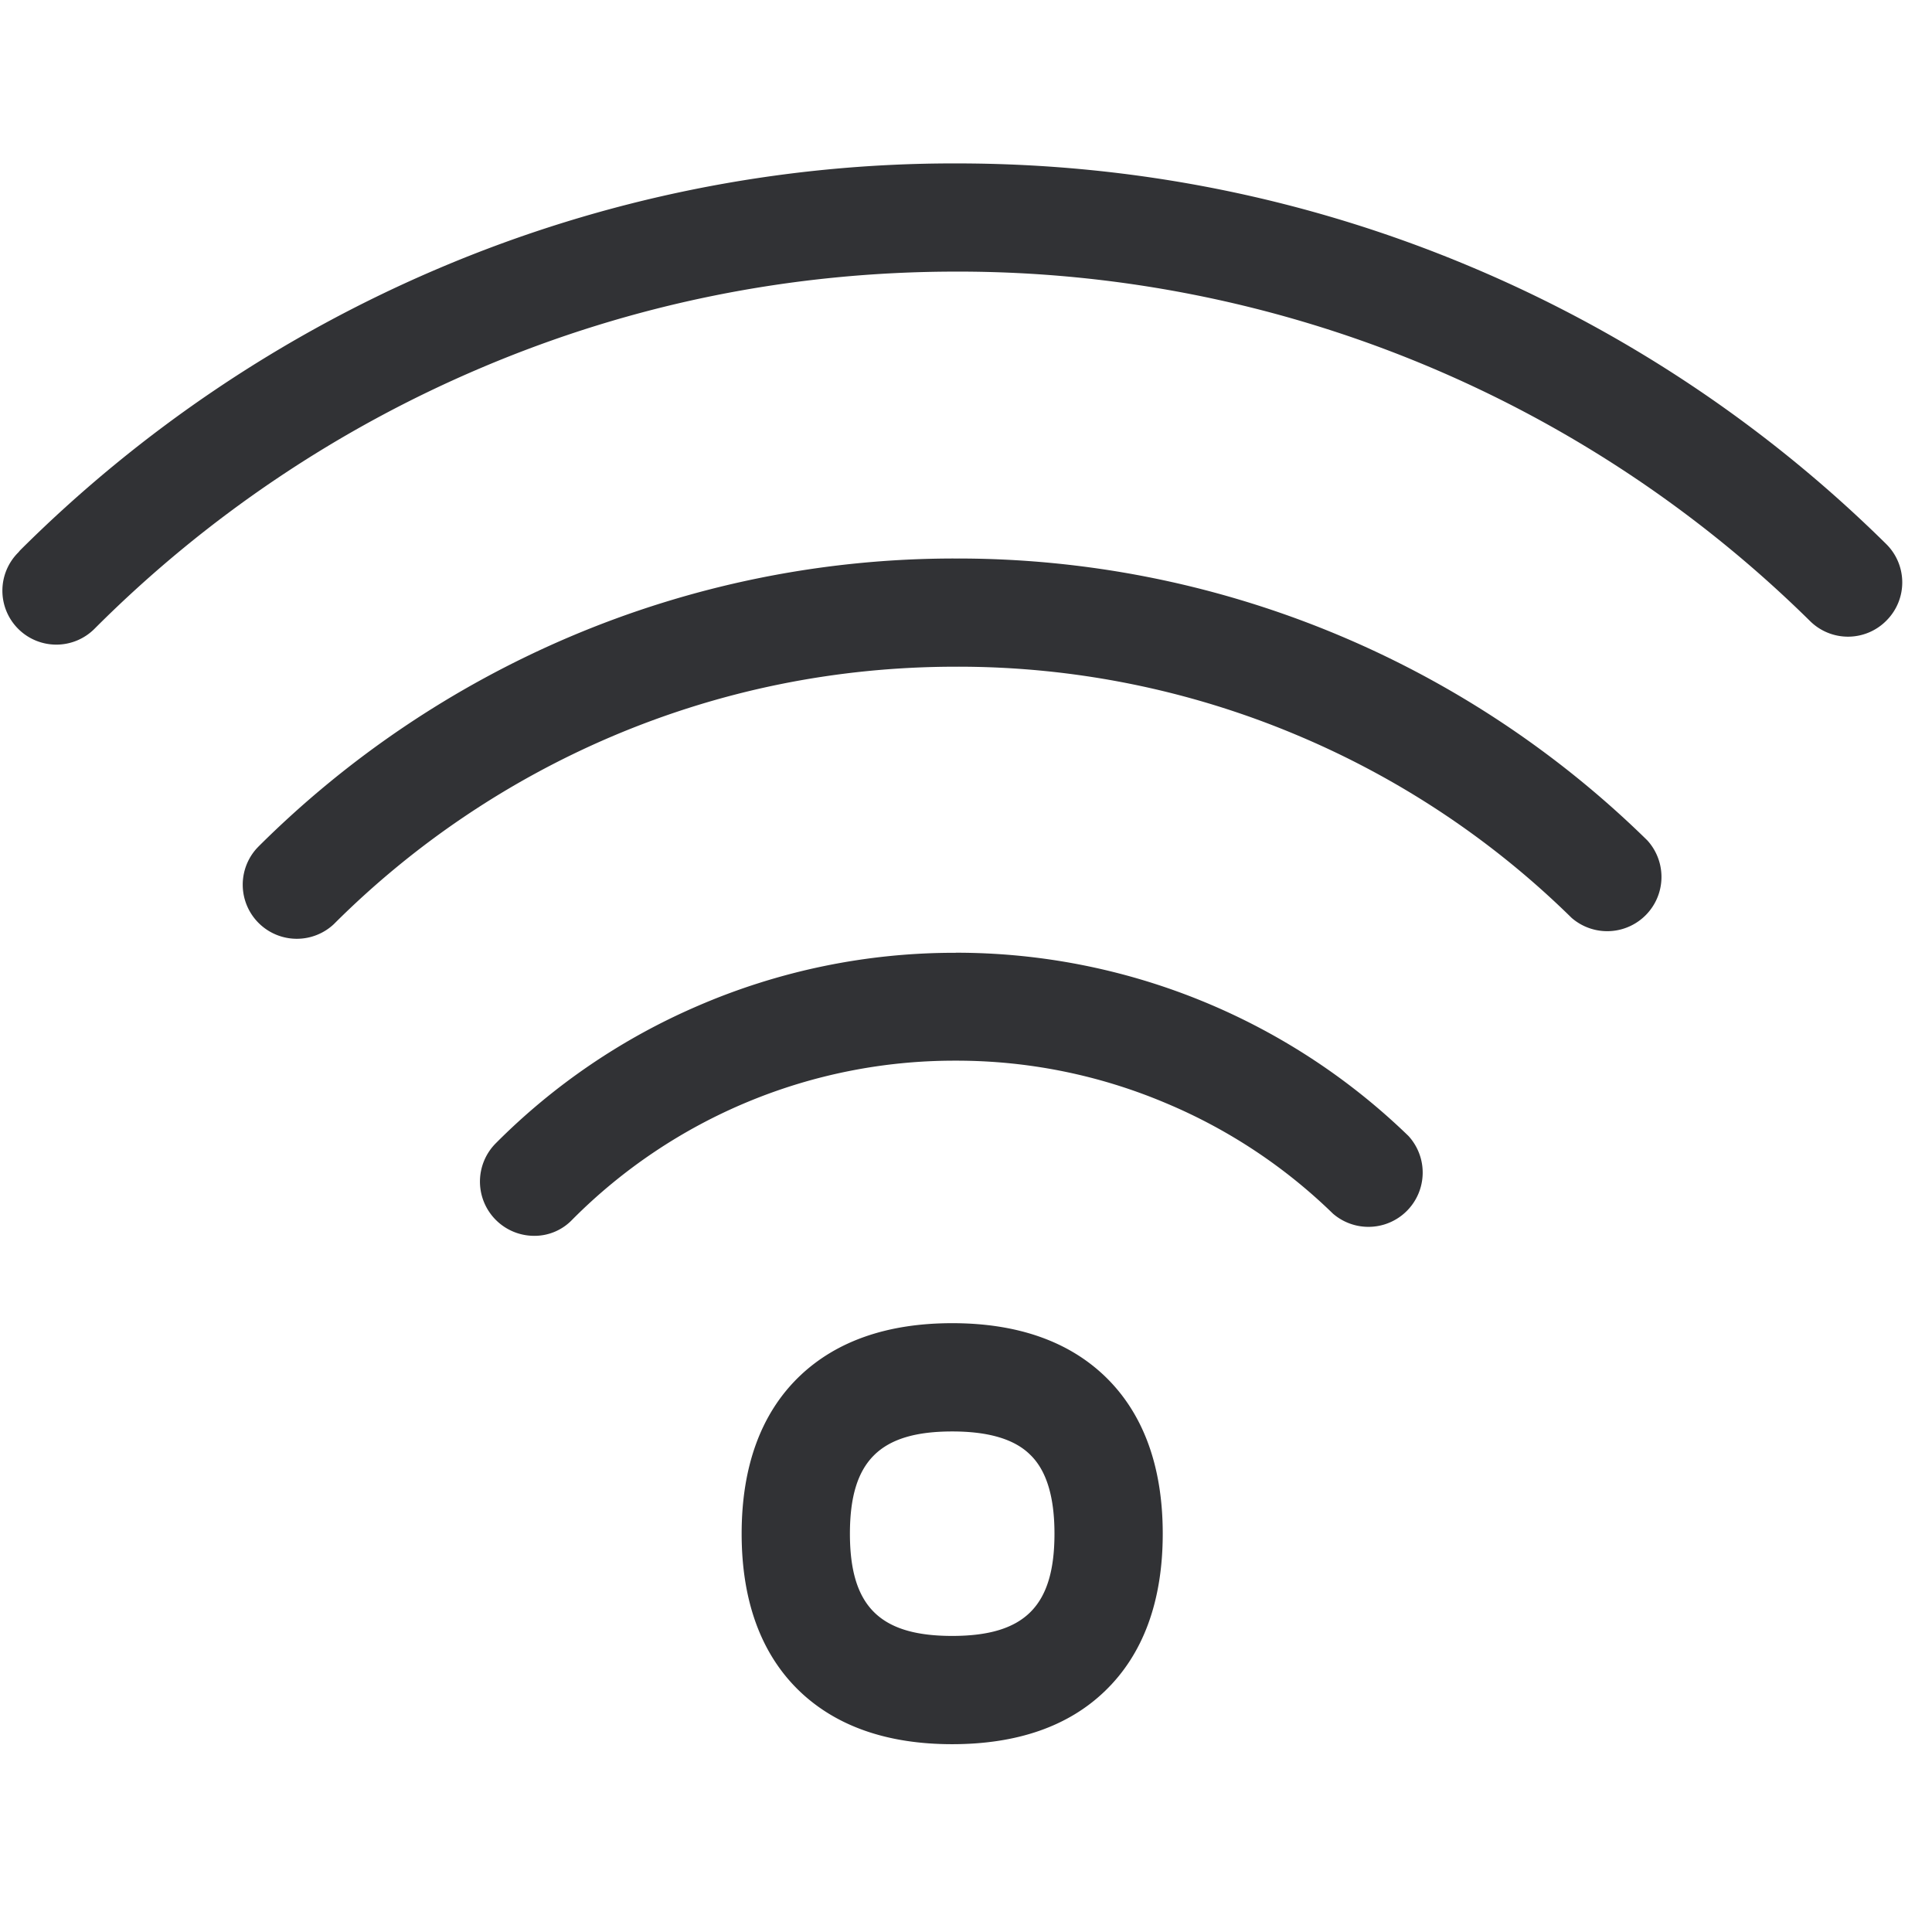 <svg width="24" height="24" viewBox="0 0 24 24" xmlns="http://www.w3.org/2000/svg"><path d="M11.829 16.437c.803 0 1.442.222 1.899.662.474.457.716 1.116.716 1.953s-.242 1.496-.716 1.953c-.454.44-1.093.662-1.9.662-.803 0-1.441-.222-1.899-.662-.474-.457-.716-1.116-.716-1.953s.242-1.496.716-1.953c.458-.44 1.096-.662 1.9-.662zm0 1.345c-.901 0-1.271.37-1.271 1.27s.37 1.27 1.27 1.27c.901 0 1.271-.37 1.271-1.27 0-.46-.1-.79-.306-.985-.195-.191-.517-.285-.964-.285zm.043-5.947a8.07 8.07 0 015.624 2.276.674.674 0 01-.938.965 6.66 6.66 0 00-2.064-1.368 6.67 6.67 0 00-2.622-.532A6.691 6.691 0 007.11 15.15a.648.648 0 01-.477.202.674.674 0 01-.474-1.15 7.998 7.998 0 012.504-1.704 8.026 8.026 0 013.21-.662zm.007-4.897a12.227 12.227 0 018.585 3.502.674.674 0 01-.941.962 10.858 10.858 0 00-3.402-2.266 10.843 10.843 0 00-4.242-.854c-1.49 0-2.931.293-4.286.87a10.962 10.962 0 00-3.435 2.317l-.013.013a.672.672 0 01-.955-.944l.023-.024a12.307 12.307 0 013.853-2.598 12.214 12.214 0 014.813-.978zm.003-4.908c2.209 0 4.357.43 6.38 1.28a16.37 16.37 0 015.167 3.446.67.67 0 01.006.952.67.67 0 01-.951.006 15.072 15.072 0 00-10.602-4.34c-2.047 0-4.027.4-5.892 1.19a15.146 15.146 0 00-4.793 3.224l-.02.02a.67.67 0 11-.948-.947l.02-.024a16.53 16.53 0 015.217-3.51 16.35 16.35 0 016.416-1.297z" fill="#313235" fill-rule="nonzero"/></svg>